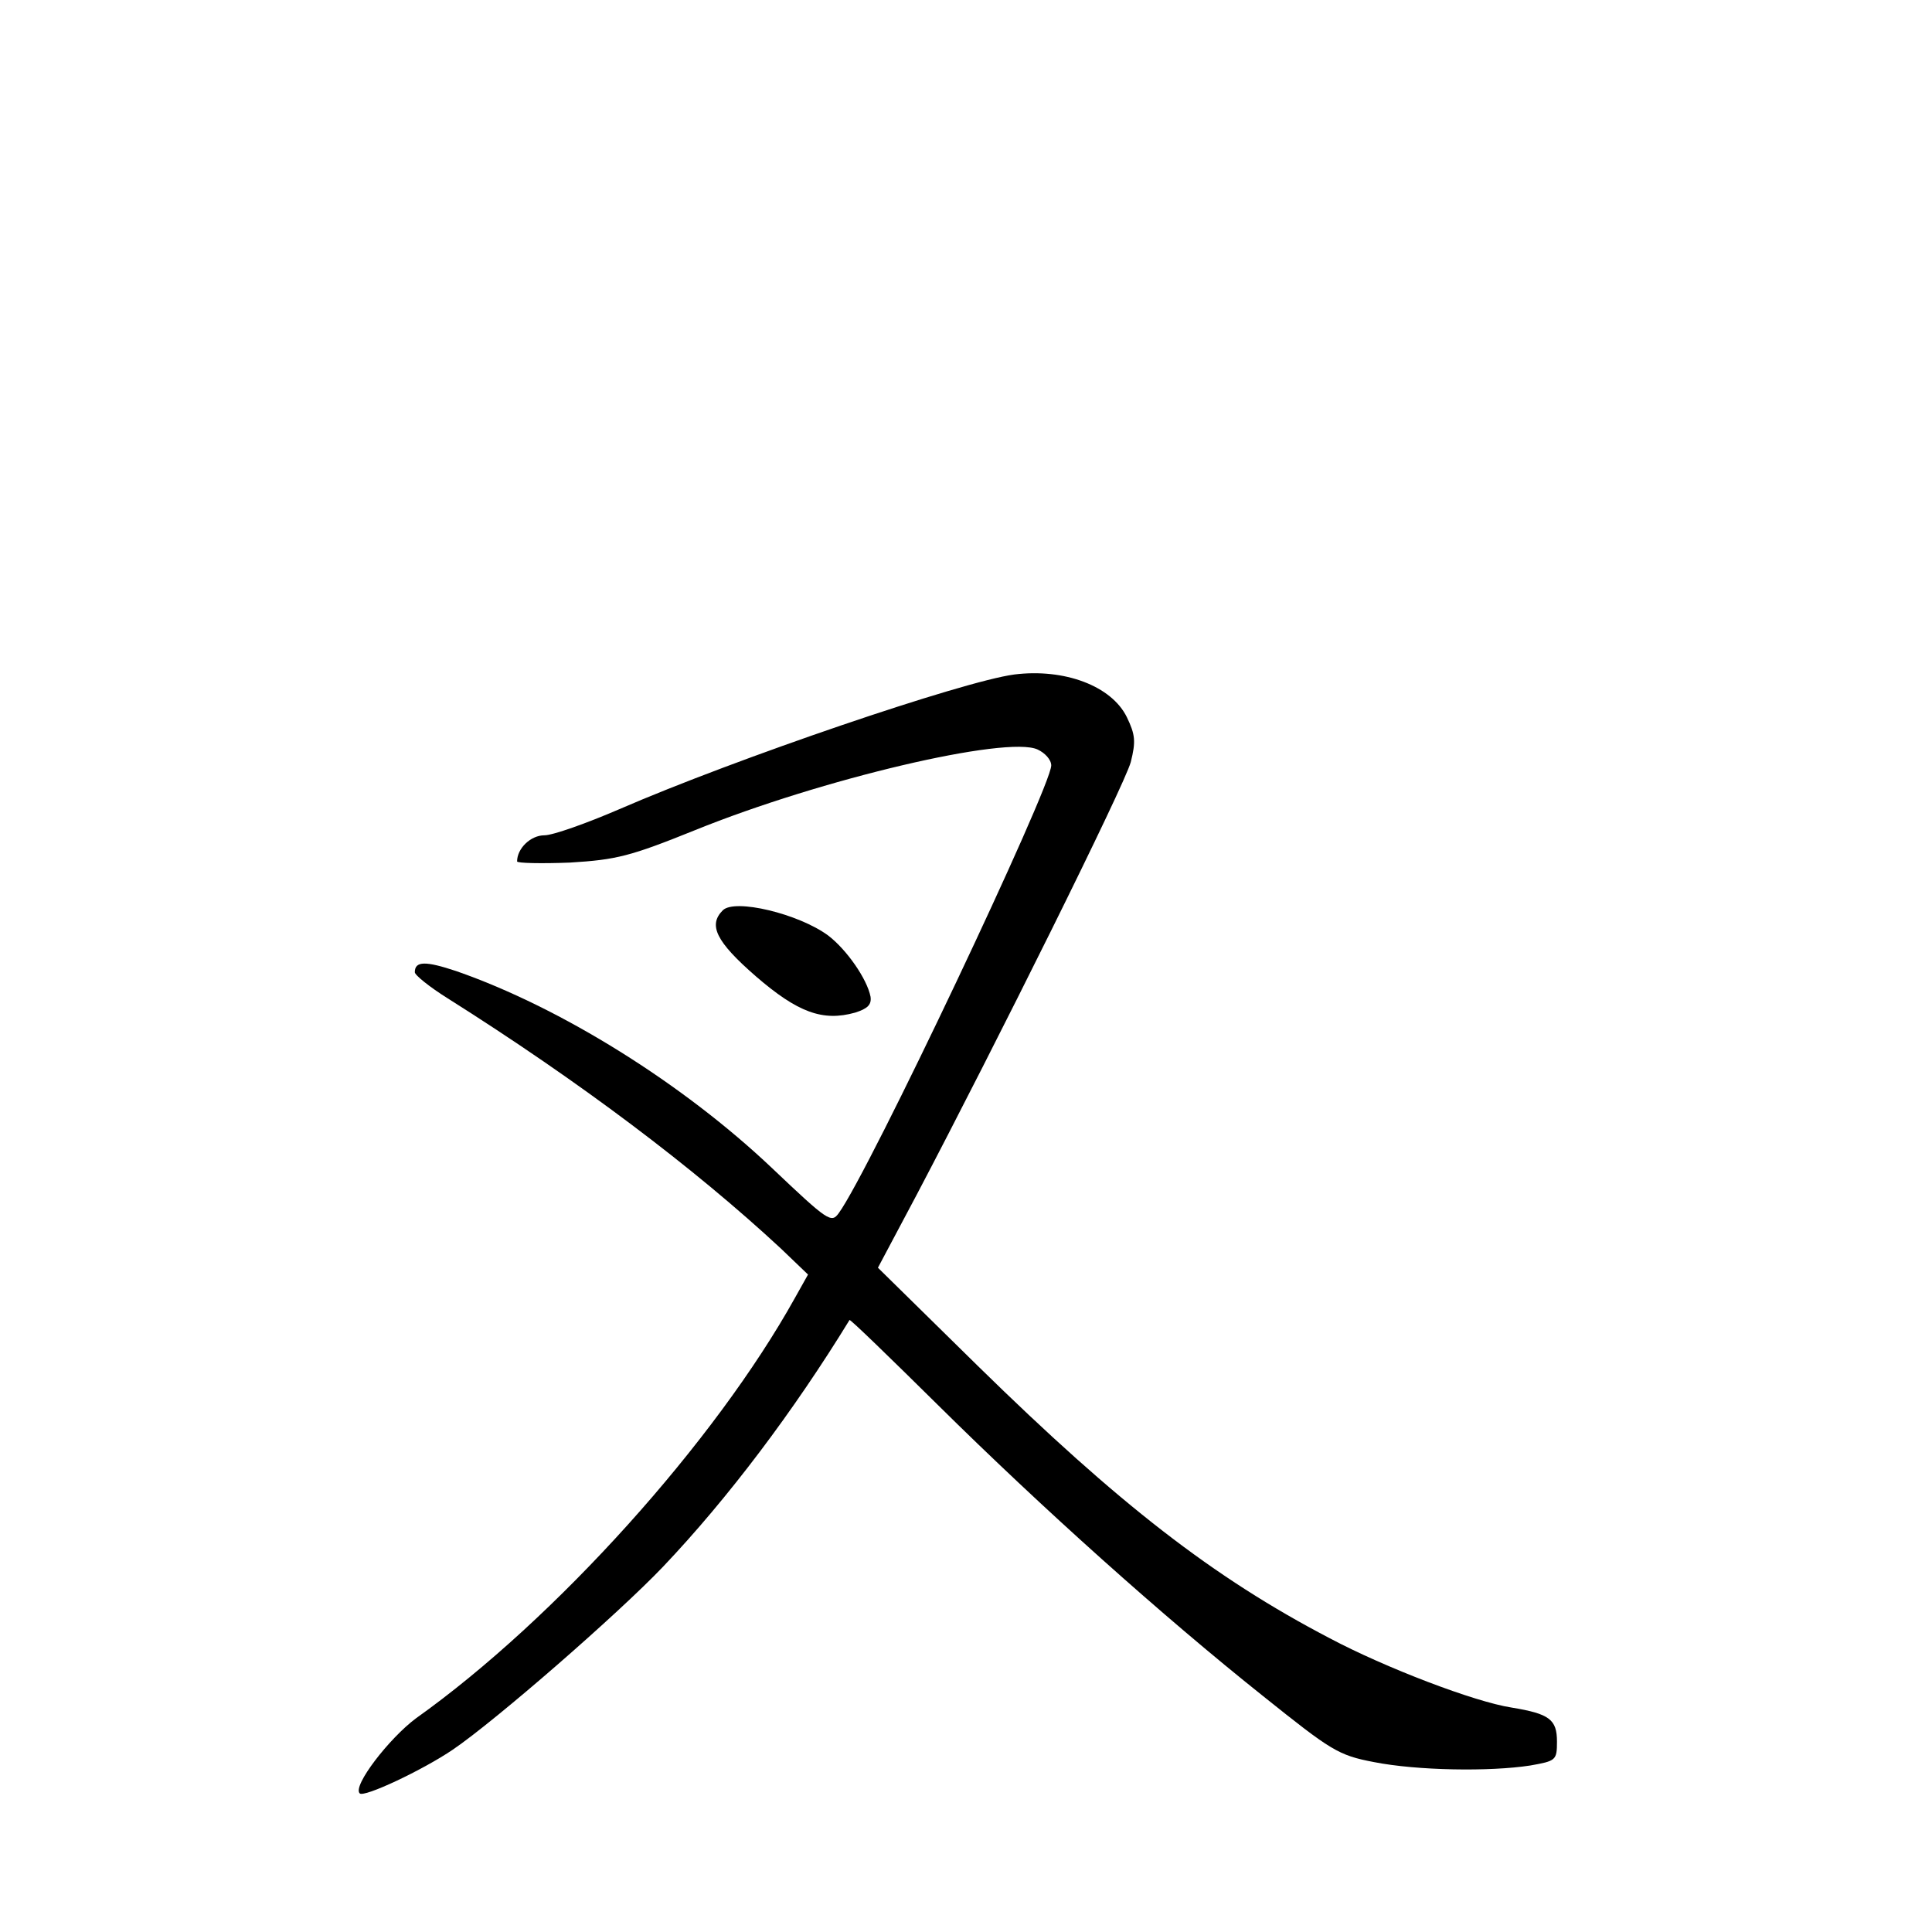 <?xml version="1.0" standalone="no"?>
<!DOCTYPE svg PUBLIC "-//W3C//DTD SVG 20010904//EN"
 "http://www.w3.org/TR/2001/REC-SVG-20010904/DTD/svg10.dtd">
<svg version="1.0" xmlns="http://www.w3.org/2000/svg"
 width="340pt" height="340pt" viewBox="0 0 340 340"
 preserveAspectRatio="xMidYMid meet">
<g transform="translate(0,340) scale(0.1,-0.1)"
fill="#000000" stroke="none">
<path d="M1785 2213 c-91 -12 -490 -148 -695 -237 -58 -25 -117 -46 -132 -46
-24 0 -48 -23 -48 -46 0 -3 42 -4 93 -2 82 5 106 11 220 57 222 90 549 167
603 142 13 -6 24 -18 24 -28 0 -38 -321 -716 -374 -788 -13 -18 -19 -14 -117
79 -157 149 -372 283 -556 347 -54 18 -73 18 -73 -2 0 -5 26 -26 58 -46 233
-147 433 -298 586 -440 l48 -46 -23 -41 c-140 -252 -421 -565 -667 -740 -47
-35 -112 -119 -99 -132 7 -8 111 41 164 77 75 51 291 239 370 322 114 120 230
274 328 434 1 2 71 -66 156 -150 183 -181 395 -371 572 -512 120 -96 132 -104
195 -116 76 -15 204 -17 275 -6 45 8 47 9 47 42 0 39 -13 49 -80 60 -65 10
-222 70 -320 122 -205 107 -371 236 -619 479 l-176 173 68 128 c140 266 366
721 377 762 9 36 8 48 -7 79 -27 55 -110 86 -198 75z"/>
<path d="M1272 1798 c-26 -26 -12 -55 58 -116 74 -64 118 -80 175 -64 22 7 29
14 27 28 -6 31 -42 83 -75 108 -52 38 -164 65 -185 44z"/>
</g>
</svg>
